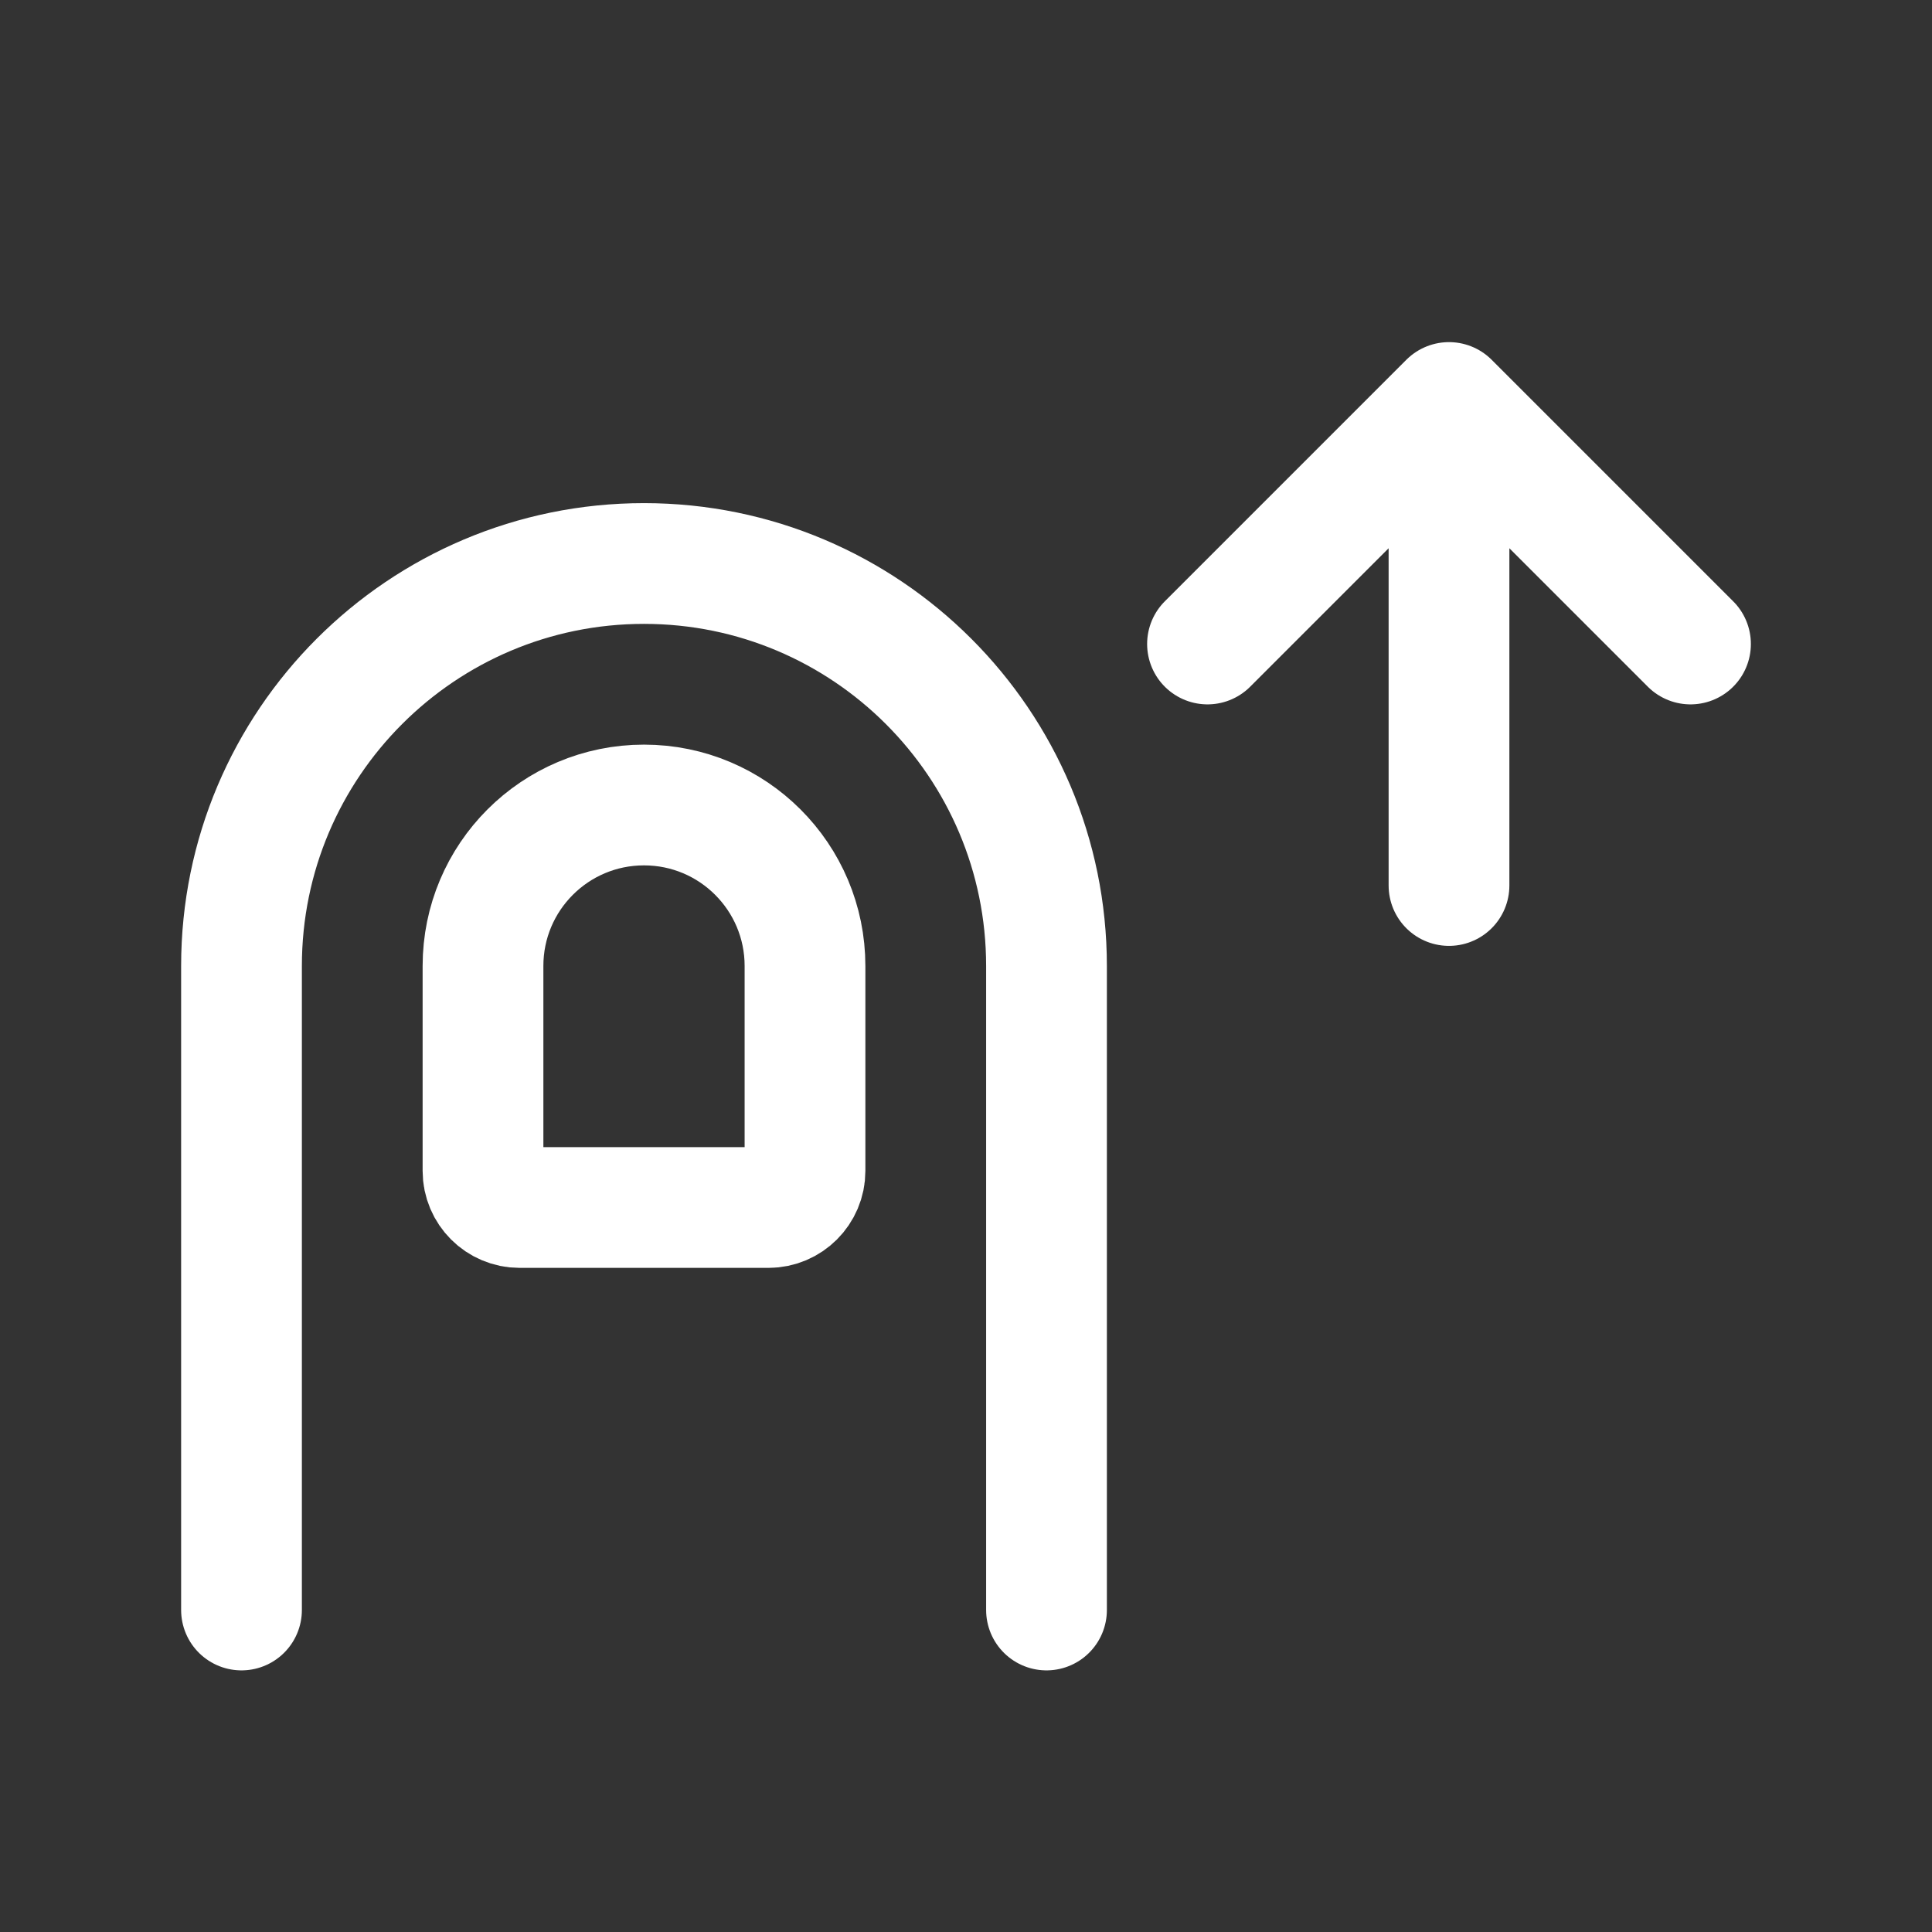 <svg width="24" height="24" viewBox="0 0 24 24" fill="none" xmlns="http://www.w3.org/2000/svg">
    <rect x="0" y="0" width="24" height="24" fill="#333333" stroke="none"/>
    <path d="M13 20V12C13 9.239 10.761 7 8 7C5.239 7 3 9.239 3 12V20M21 8L18 5M18 5L15 8M18 5V11M10 12V14.546C10 14.796 9.796 15 9.546 15H6.455C6.204 15 6 14.796 6 14.546V12C6 10.895 6.895 10 8 10C9.105 10 10 10.895 10 12Z"
          stroke="white" stroke-width="1.5" stroke-linecap="round" stroke-linejoin="round"/>
</svg>
